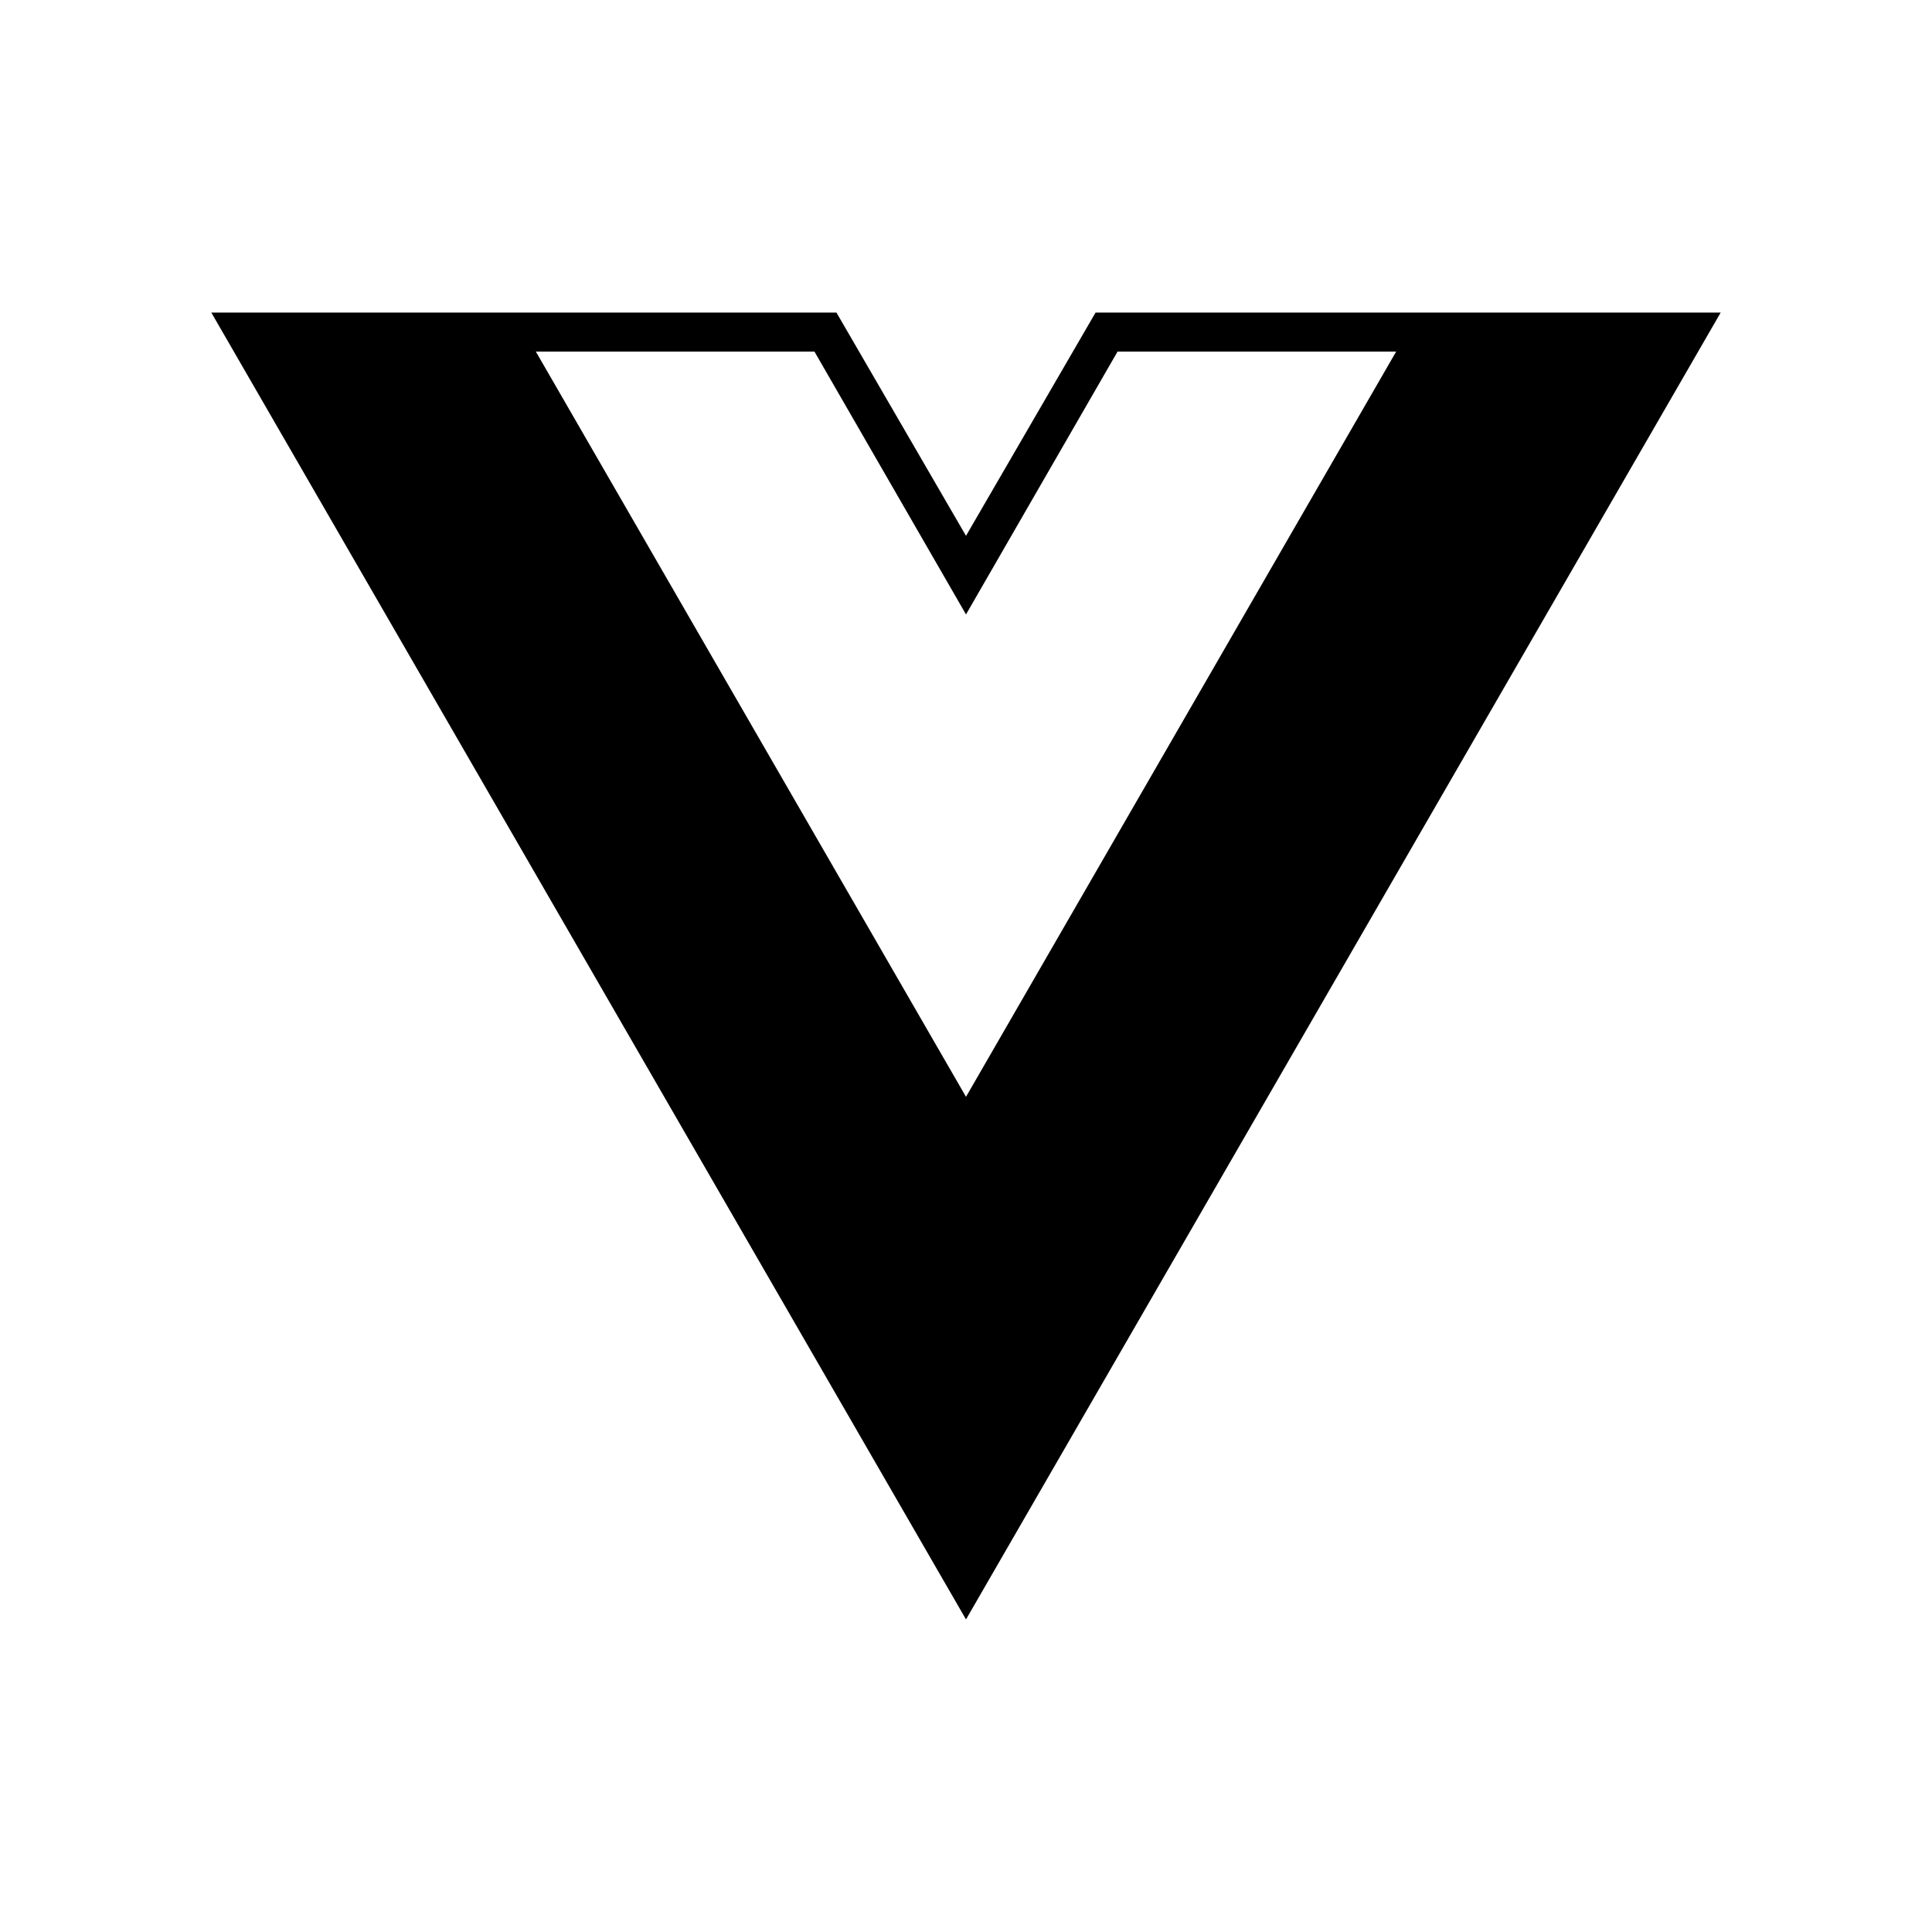 <svg xmlns="http://www.w3.org/2000/svg" width="100%" height="100%" viewBox="-3.36 -3.36 30.72 30.72"><path d="M24 1.61h-9.94L12 5.16 9.94 1.61H0l12 20.78zM12 14.08L5.16 2.23h4.43L12 6.41l2.41-4.18h4.43z"/></svg>